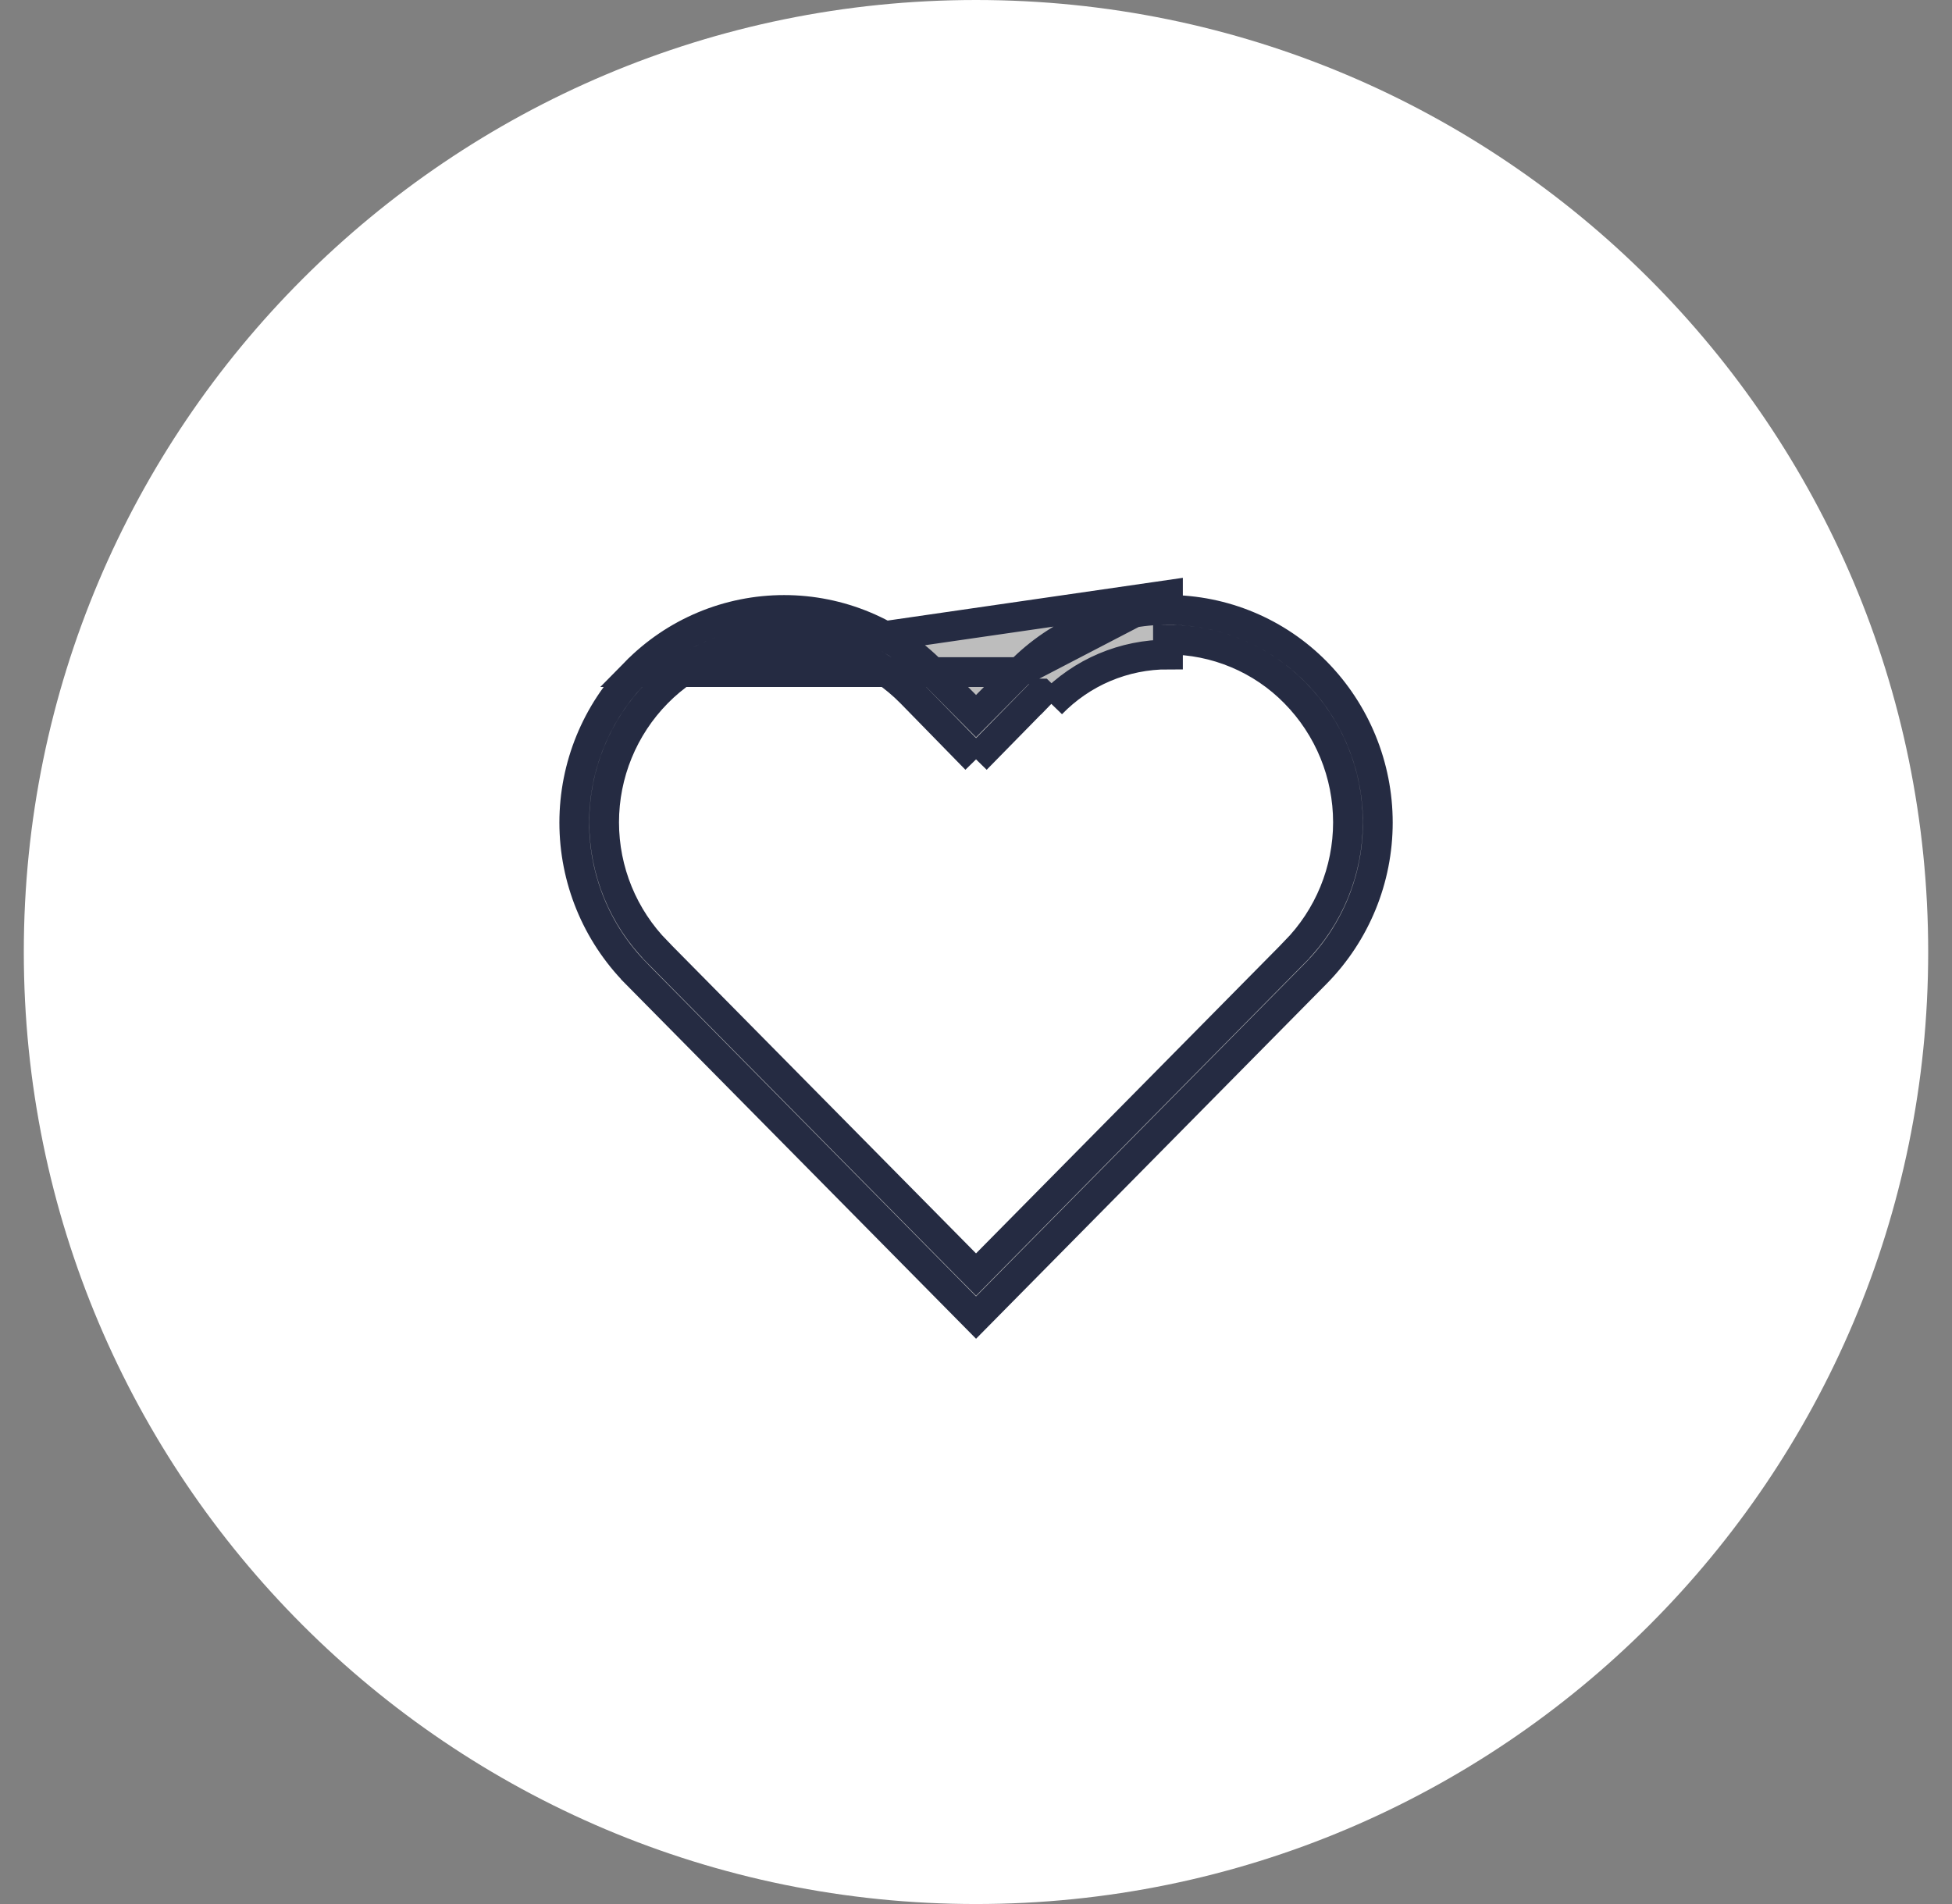 <svg width="41" height="40" viewBox="0 0 41 40" fill="none" xmlns="http://www.w3.org/2000/svg">
<rect x="0" y="0" width="41" height="40" fill="#808080" stroke="none"/>
<path d="M0.5 20C0.5 8.954 9.454 0 20.5 0V0C31.546 0 40.5 8.954 40.5 20V20C40.5 31.046 31.546 40 20.5 40V40C9.454 40 0.5 31.046 0.5 20V20Z" fill="white"/>
<path d="M20.501 15.953L19.137 14.557L19.136 14.556C18.788 14.202 18.373 13.92 17.915 13.728C17.458 13.536 16.966 13.437 16.47 13.437C15.973 13.437 15.481 13.536 15.024 13.728C14.566 13.92 14.151 14.202 13.803 14.556C13.089 15.281 12.689 16.258 12.689 17.275C12.689 18.293 13.089 19.269 13.803 19.994L13.803 19.995L20.278 26.551L20.501 26.776L20.723 26.551L27.198 19.995L27.198 19.994C27.912 19.269 28.313 18.293 28.313 17.275C28.313 16.258 27.913 15.281 27.199 14.556C26.851 14.201 26.436 13.92 25.978 13.728C25.52 13.536 25.029 13.437 24.532 13.438C24.532 13.438 24.532 13.438 24.532 13.438L24.532 13.75C24.075 13.749 23.622 13.841 23.201 14.019C22.78 14.197 22.4 14.459 22.082 14.787M20.501 15.953L21.858 14.569L21.859 14.569L22.082 14.787M20.501 15.953L21.857 14.57M20.501 15.953L21.857 14.57M22.082 14.787L21.857 14.57M22.082 14.787L21.857 14.57M21.418 14.119L21.416 14.12L20.723 14.82L20.501 15.044L20.279 14.82L19.585 14.12L19.584 14.119C19.178 13.706 18.693 13.377 18.158 13.153C17.623 12.929 17.049 12.814 16.47 12.814C15.89 12.814 15.316 12.929 14.781 13.153C14.246 13.377 13.761 13.706 13.355 14.119L21.418 14.119ZM21.418 14.119C21.824 13.705 22.308 13.376 22.843 13.152C23.378 12.927 23.952 12.812 24.532 12.812L24.532 12.5M21.418 14.119L24.532 12.5M24.532 12.5L24.532 12.812C25.112 12.813 25.686 12.928 26.221 13.153C26.755 13.377 27.24 13.705 27.647 14.119C28.476 14.963 28.94 16.098 28.94 17.281C28.94 18.464 28.476 19.599 27.647 20.443C27.647 20.443 27.647 20.443 27.646 20.444L20.501 27.68L13.355 20.444C13.355 20.443 13.355 20.443 13.355 20.443C12.526 19.599 12.062 18.464 12.062 17.281C12.062 16.099 12.526 14.963 13.355 14.119L24.532 12.5Z" fill="#BDBDBD" stroke="#252B42" stroke-width="0.625"/>
</svg>
